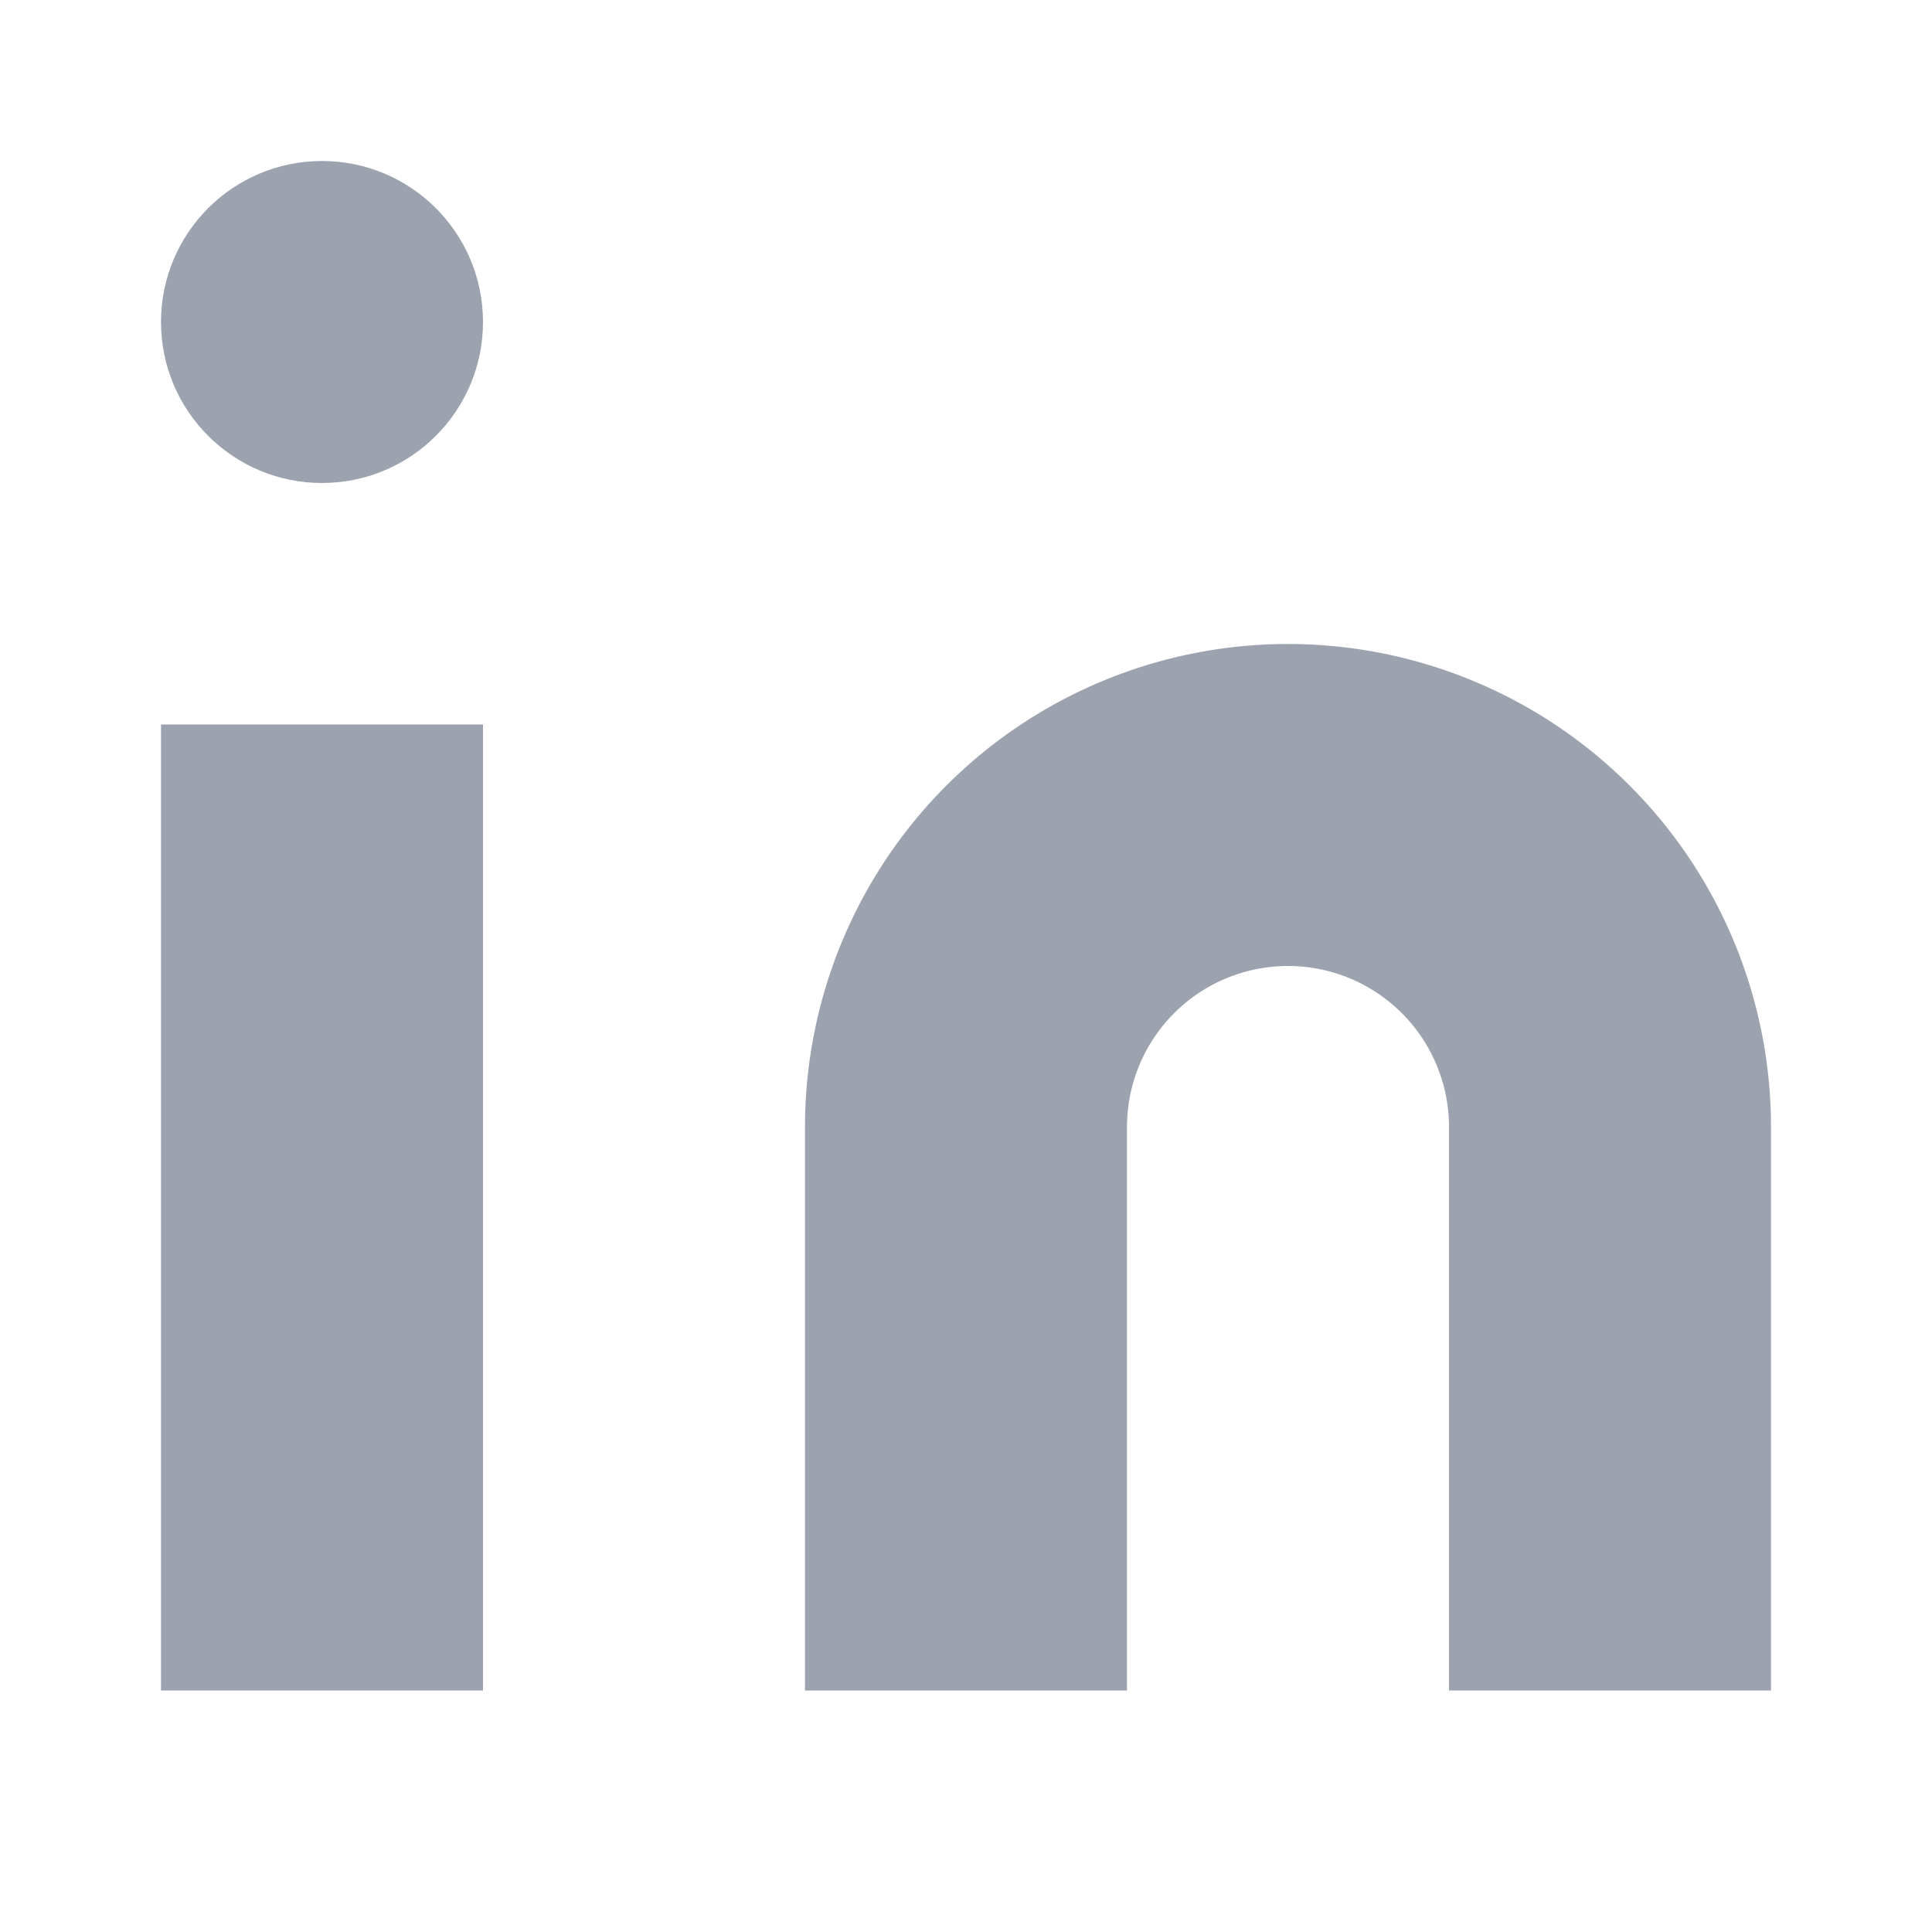<svg  xmlns="http://www.w3.org/2000/svg" fill="#9CA3AF" width="24" height="24" viewBox="0 0 24 24" class="h-6 w-6" aria-hidden="true"><path d="M16 8a6 6 0 0 1 6 6v7h-4v-7a2 2 0 0 0-2-2 2 2 0 0 0-2 2v7h-4v-7a6 6 0 0 1 6-6z"></path><rect width="4" height="12" x="2" y="9"></rect><circle cx="4" cy="4" r="2"></circle></svg>